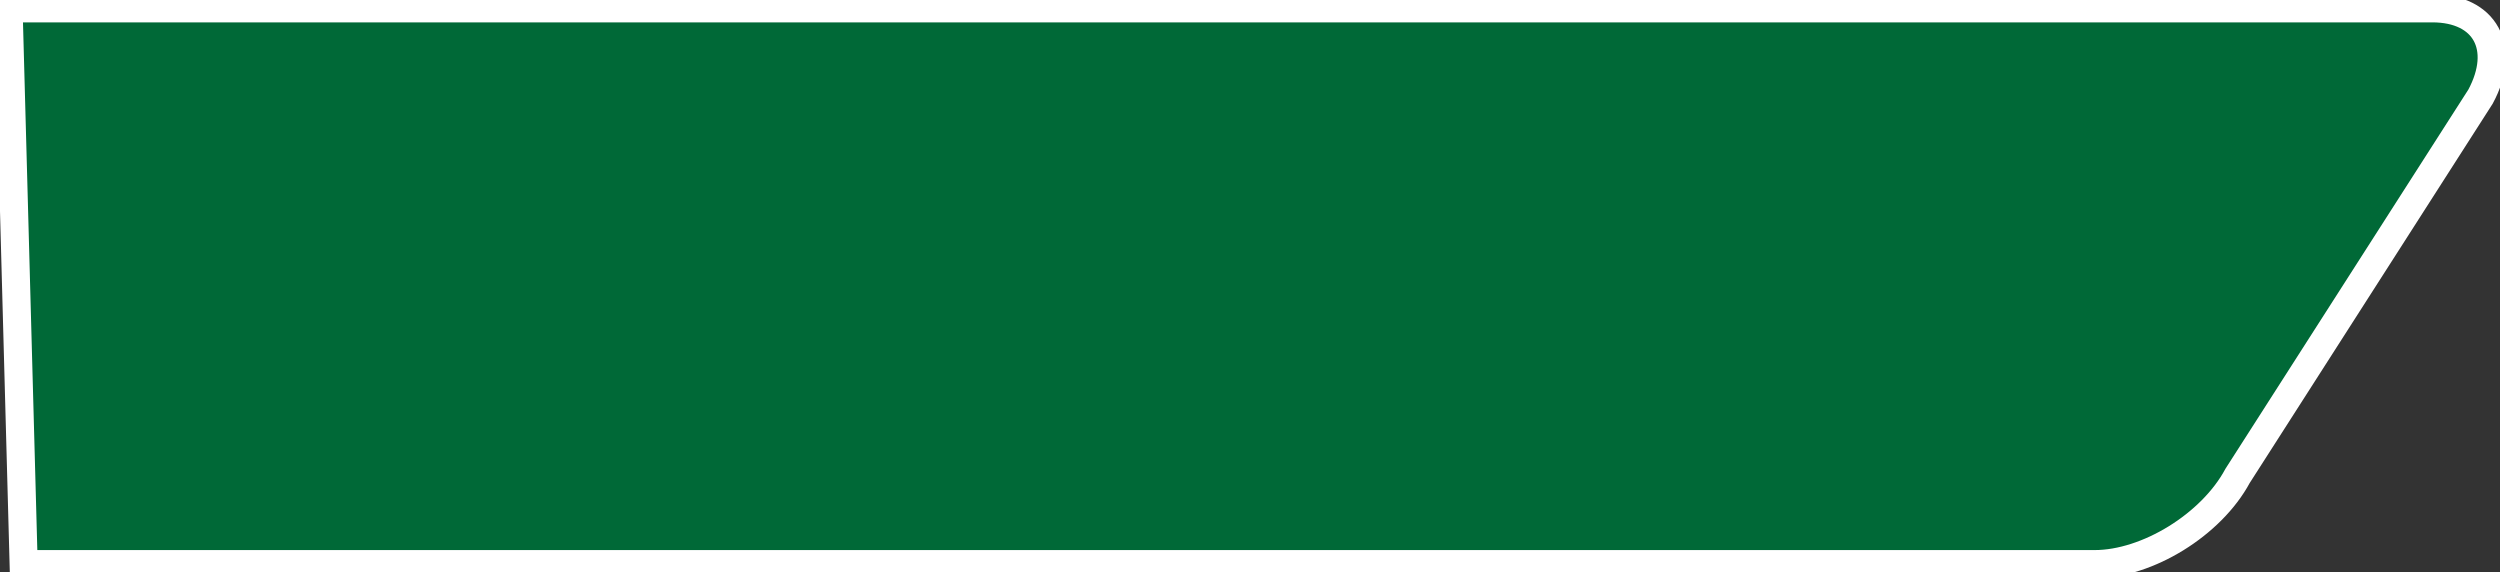 <svg xmlns="http://www.w3.org/2000/svg" xmlns:xlink="http://www.w3.org/1999/xlink" width="889.433" height="203.661" viewBox="0 0 889.433 203.661">
  <rect x="0" y="0" width="889.433" height="203.661" fill="#333333" stroke="none"/>
  <defs>
    <clipPath id="clip-path">
      <path id="Path_606" data-name="Path 606" d="M0,100.391H889.433V-103.27H0Z" transform="translate(0 103.27)" fill="none"/>
    </clipPath>
  </defs>
  <g id="Group_1918" data-name="Group 1918" clip-path="url(#clip-path)">
    <g id="Group_1916" data-name="Group 1916" transform="translate(3.04 2.959)">
      <path id="Path_604" data-name="Path 604" d="M0,0H862.328c18.784,0,26.462,14.059,17.148,31.4L793.03,166.343c-9.314,17.343-32.092,31.4-50.877,31.4H5.374Z" fill="#006937"/>
    </g>
    <g id="Group_1917" data-name="Group 1917" transform="translate(3.04 2.959)">
      <path id="Path_605" data-name="Path 605" d="M0,0H862.328c18.784,0,26.462,14.059,17.148,31.4L793.03,166.343c-9.314,17.343-32.092,31.4-50.877,31.4H5.374Z" fill="none" stroke="#fff" stroke-width="10"/>
    </g>
  </g>
</svg>
